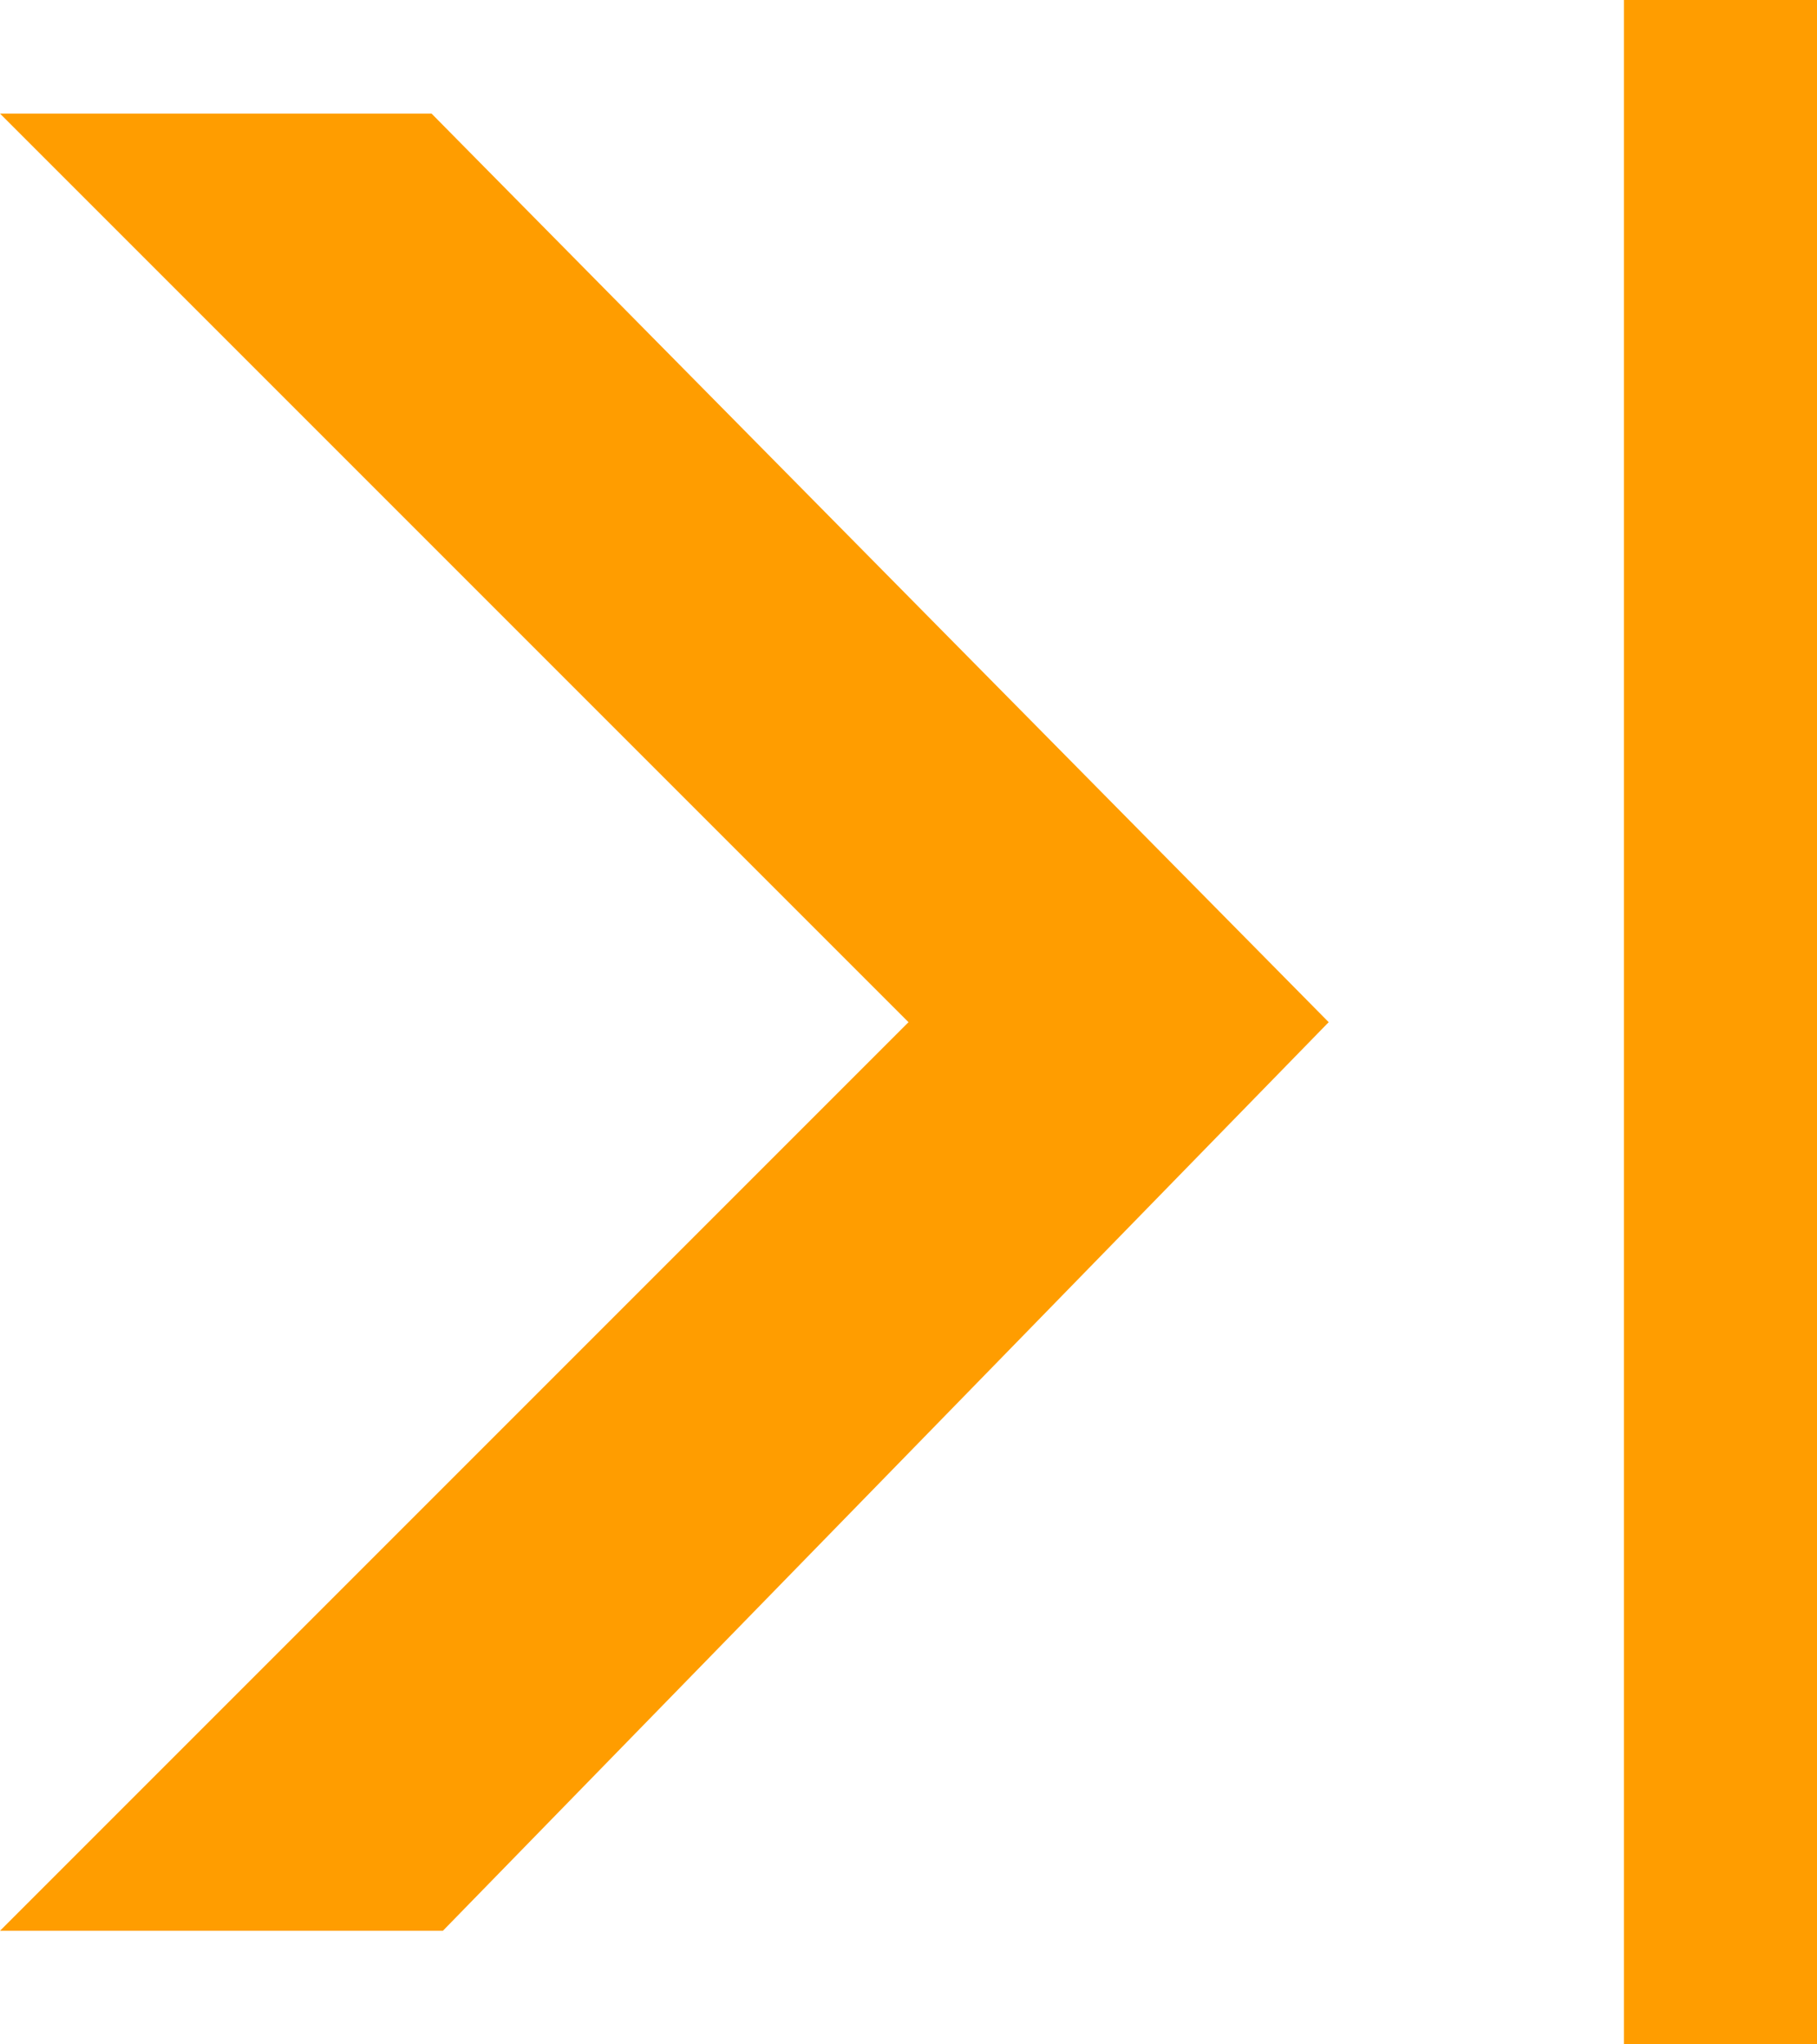<?xml version="1.0" encoding="utf-8"?>
<!-- Generator: Adobe Illustrator 24.0.2, SVG Export Plug-In . SVG Version: 6.00 Build 0)  -->
<svg version="1.1" id="Layer_1" xmlns="http://www.w3.org/2000/svg" xmlns:xlink="http://www.w3.org/1999/xlink" x="0px" y="0px"
	 viewBox="0 0 16 18" style="enable-background:new 0 0 16 18;" xml:space="preserve">
<style type="text/css">
	.st0{fill:#FF9D00;}
</style>
<title>btn_next_photo</title>
<g id="Layer_2_1_">
	<g id="Layer_1-2">
		<path id="next_photo" class="st0" d="M0,1l8,8l-8,8h3.9l7.8-8L3.8,1H0z M14.3,0v18H16V0H14.3z"/>
	</g>
</g>
</svg>
